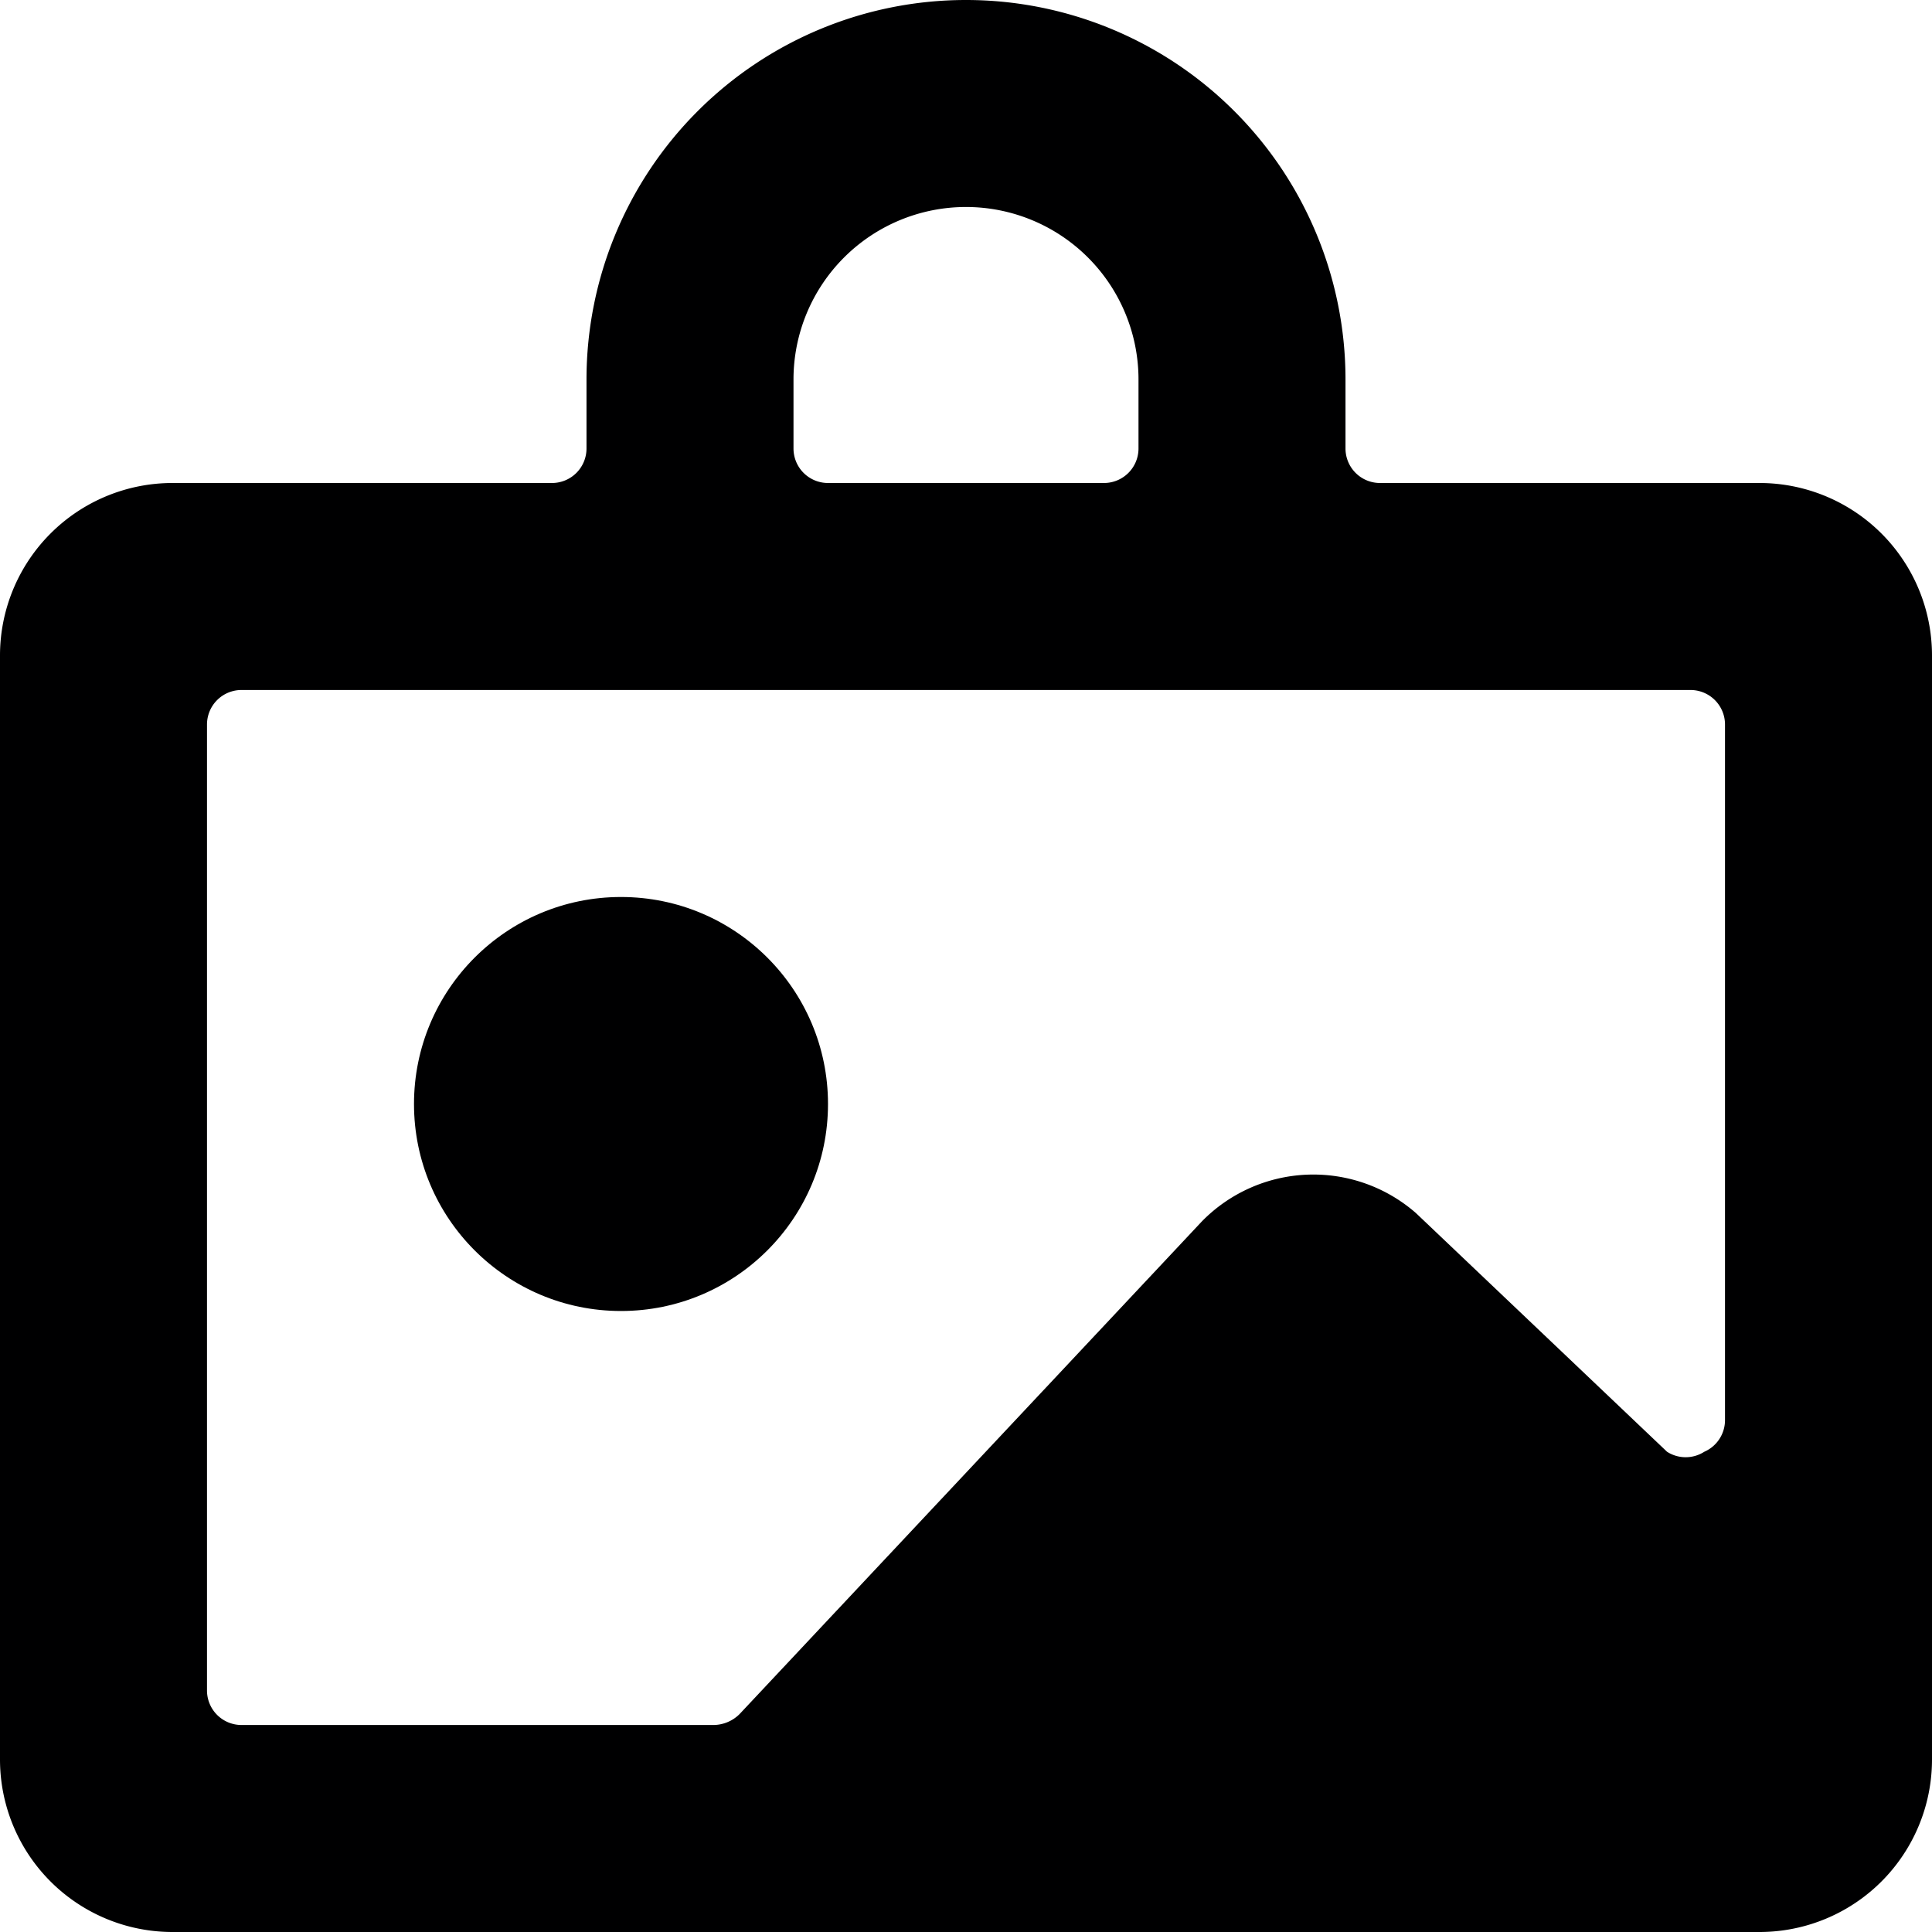 <svg xmlns="http://www.w3.org/2000/svg" viewBox="0 0 14 14">
  <g>
    <circle cx="4.5" cy="8" r="1.5" style="fill: #000001"/>
    <path d="M12.75,3.5H10a.25.25,0,0,1-.25-.25v-.5a2.75,2.75,0,0,0-5.5,0v.5A.25.25,0,0,1,4,3.5H1.25A1.25,1.25,0,0,0,0,4.75v8A1.25,1.25,0,0,0,1.25,14h11.5A1.25,1.25,0,0,0,14,12.75v-8A1.25,1.25,0,0,0,12.75,3.5Zm-7-.75a1.25,1.25,0,0,1,2.5,0v.5A.25.25,0,0,1,8,3.5H6a.25.25,0,0,1-.25-.25Zm6.75,7.54a.25.25,0,0,1-.15.23.25.25,0,0,1-.27,0L10.26,8.79a1.13,1.13,0,0,0-1.55.06L5.36,12.42a.27.27,0,0,1-.19.08H1.75a.25.25,0,0,1-.25-.25v-7A.25.25,0,0,1,1.75,5h10.5a.25.25,0,0,1,.25.25Z" style="fill: #000001"/>
  </g>
</svg>
